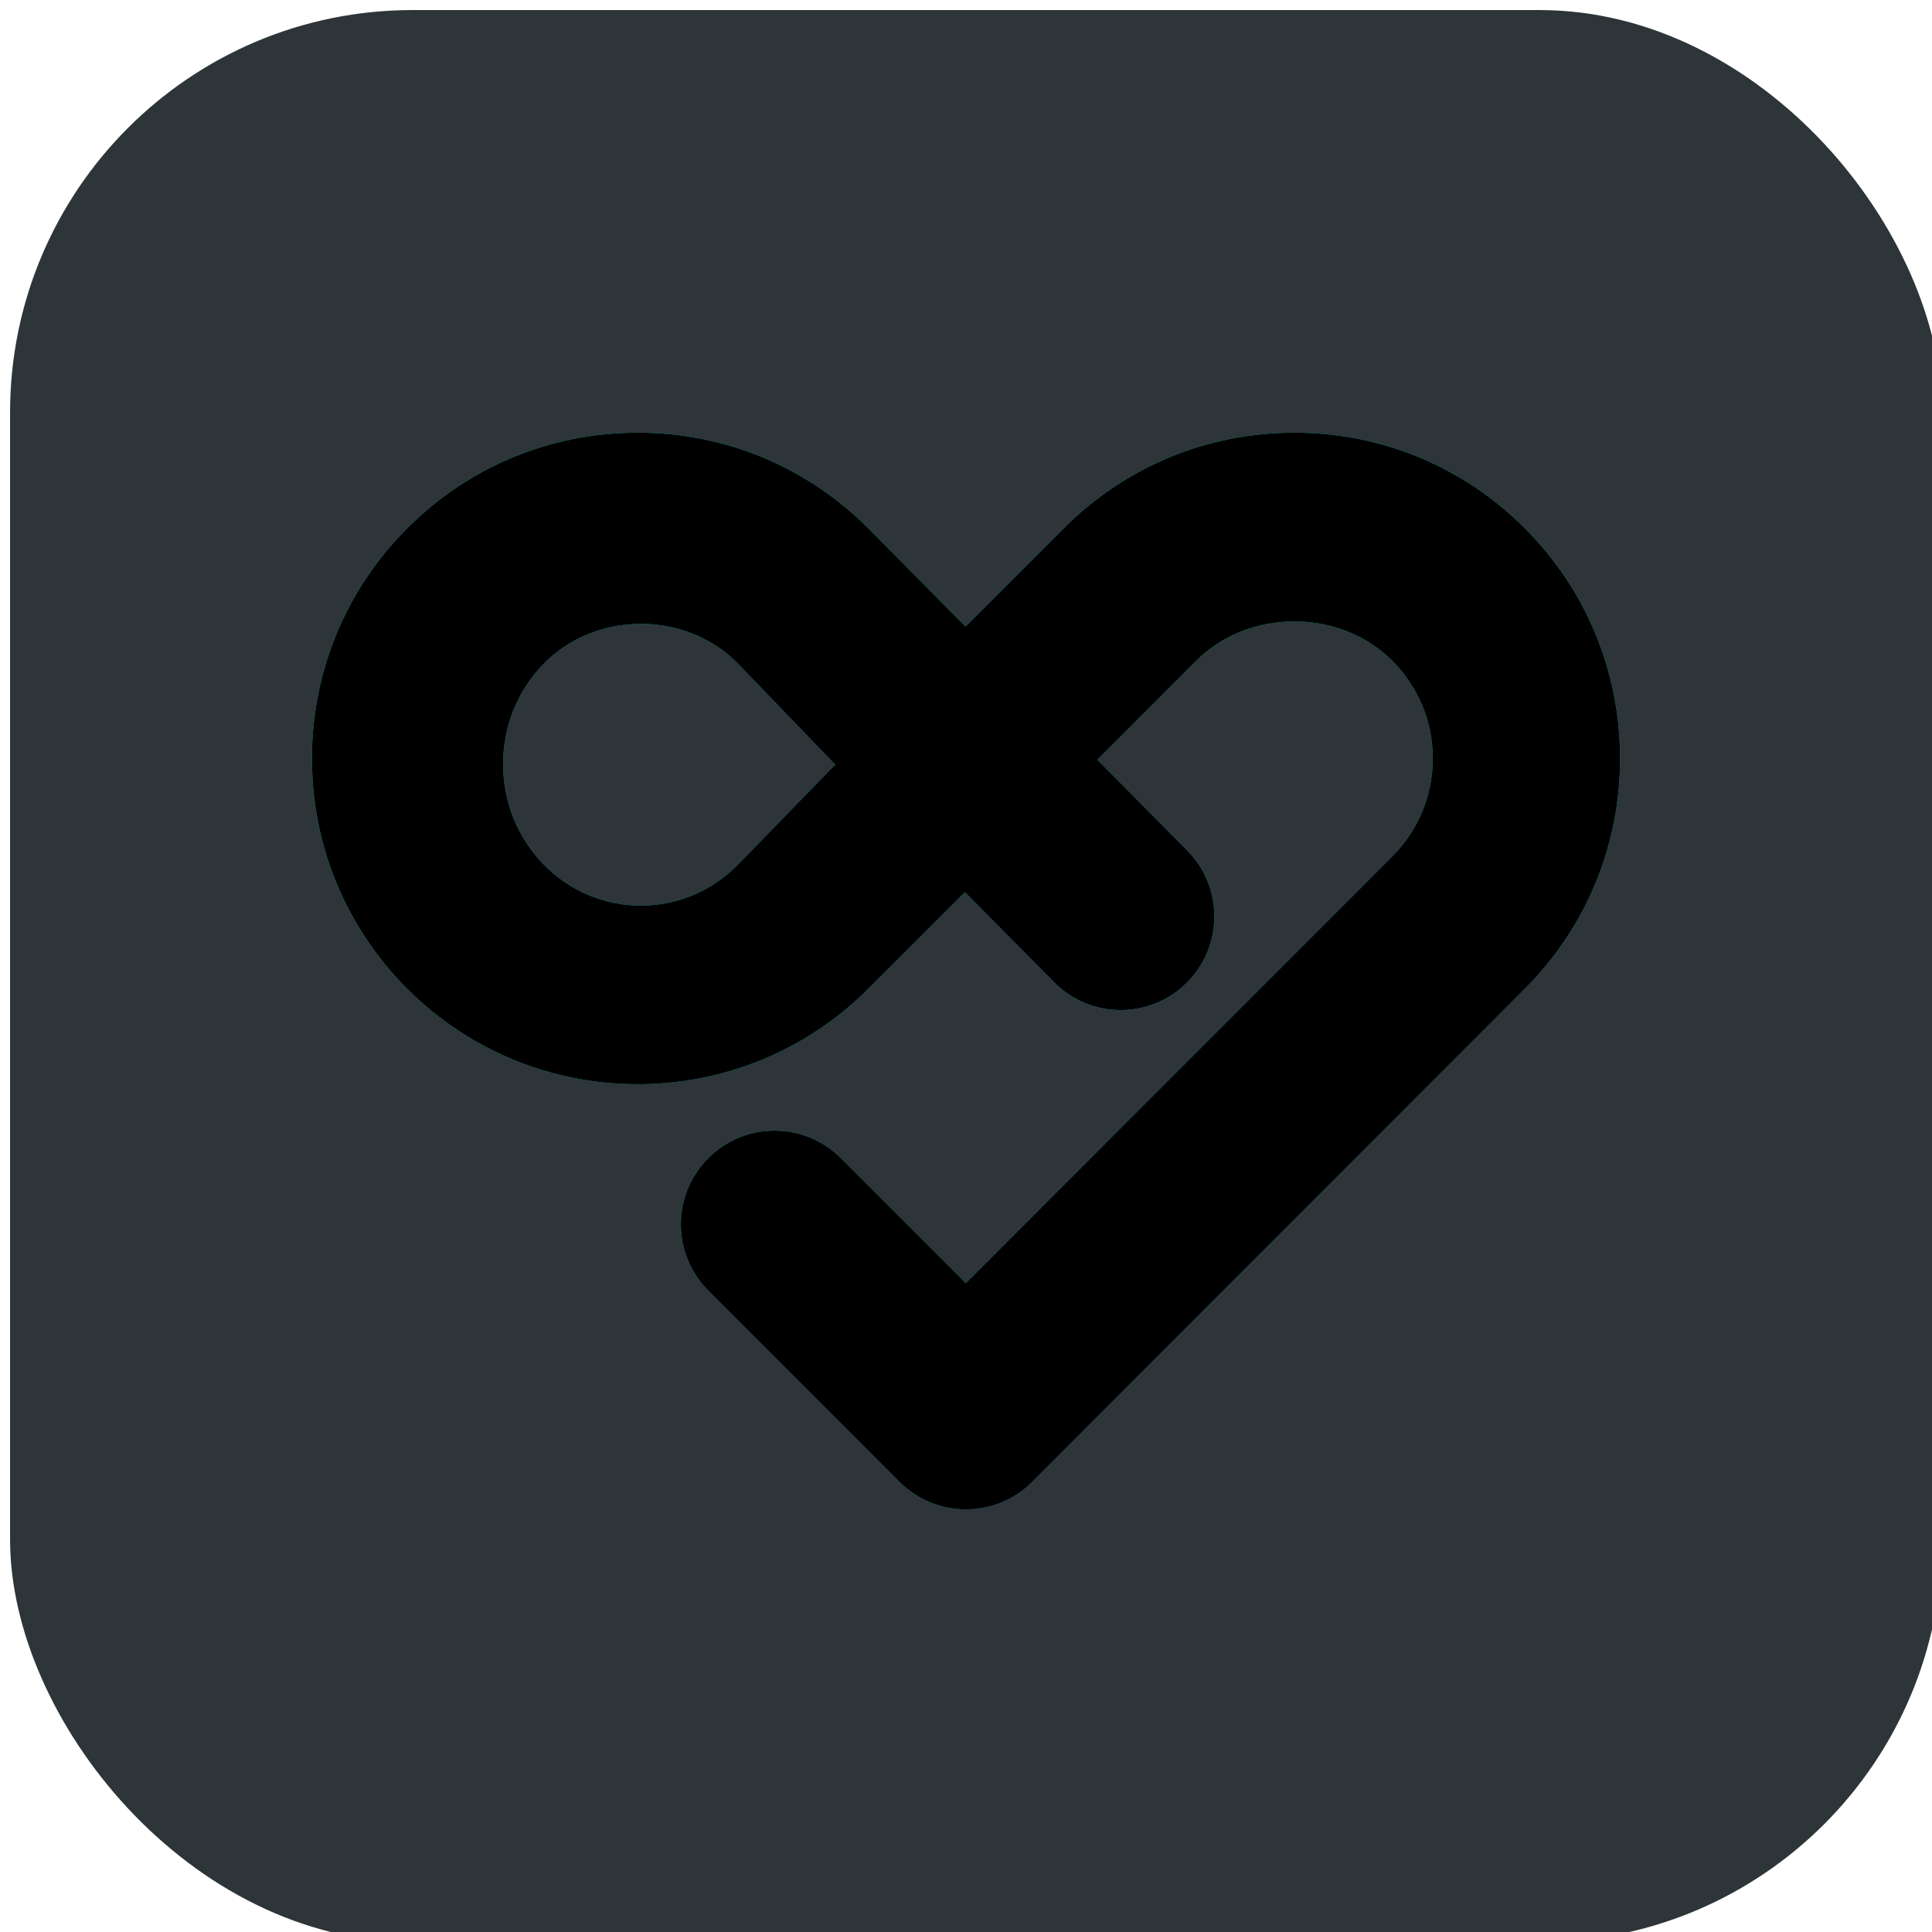 <svg xmlns="http://www.w3.org/2000/svg" xmlns:xlink="http://www.w3.org/1999/xlink" width="192" height="192" viewBox="0 0 192 192">
  <defs>
    <linearGradient id="vivy_icon-a" x1="50%" x2="50%" y1="30.033%" y2="98.313%">
      <stop offset="0%" stop-color="#00E4CD"/>
      <stop offset="100%" stop-color="#00B8E4"/>
    </linearGradient>
    <path id="vivy_icon-b" d="M109,75.987 L118.63,85.888 C123.973,91.371 132.652,91.371 137.99,85.888 C140.574,83.231 142,79.694 142,75.933 C142,72.178 140.574,68.641 137.99,65.989 C132.817,60.67 123.803,60.67 118.635,65.989 L109,75.987 Z M96.014,150 C93.544,150 91.174,149.02 89.428,147.274 L40.482,98.279 C34.364,92.161 31,84.031 31,75.381 C31,66.731 34.364,58.601 40.482,52.483 C46.595,46.364 54.723,43 63.372,43 C72.026,43 80.155,46.364 86.268,52.483 L96.047,62.264 L105.695,52.516 C111.841,46.364 119.969,43 128.623,43 C137.272,43 145.401,46.364 151.518,52.483 C157.631,58.601 161,66.731 161,75.381 C161,84.031 157.631,92.161 151.518,98.279 C138.89,110.904 118.351,110.904 105.728,98.279 L96.109,88.664 L87.242,97.617 C83.627,101.275 77.732,101.303 74.079,97.683 C70.427,94.068 70.394,88.167 74.018,84.519 L82.941,75.499 L73.105,65.657 C67.905,60.456 58.84,60.456 53.649,65.657 C51.047,68.25 49.613,71.709 49.613,75.381 C49.613,79.058 51.047,82.517 53.649,85.115 L96.019,127.518 L108.439,115.092 C112.073,111.453 117.973,111.453 121.606,115.092 C125.245,118.721 125.245,124.622 121.606,128.256 L102.6,147.274 C100.85,149.02 98.484,150 96.014,150 Z"/>
  </defs>
  <g fill="none" fill-rule="evenodd">
    <rect width="192" height="192" x="1" y="1" fill="#2D3539" fill-rule="nonzero" rx="40"/>
    <g fill-rule="nonzero" transform="matrix(-1 0 0 1 192 0)">
      <use fill="url(#vivy_icon-a)" fill-rule="evenodd" xlink:href="#vivy_icon-b"/>
      <use fill="#000" filter="url(#vivy_icon-c)" xlink:href="#vivy_icon-b"/>
    </g>
  </g>
</svg>
